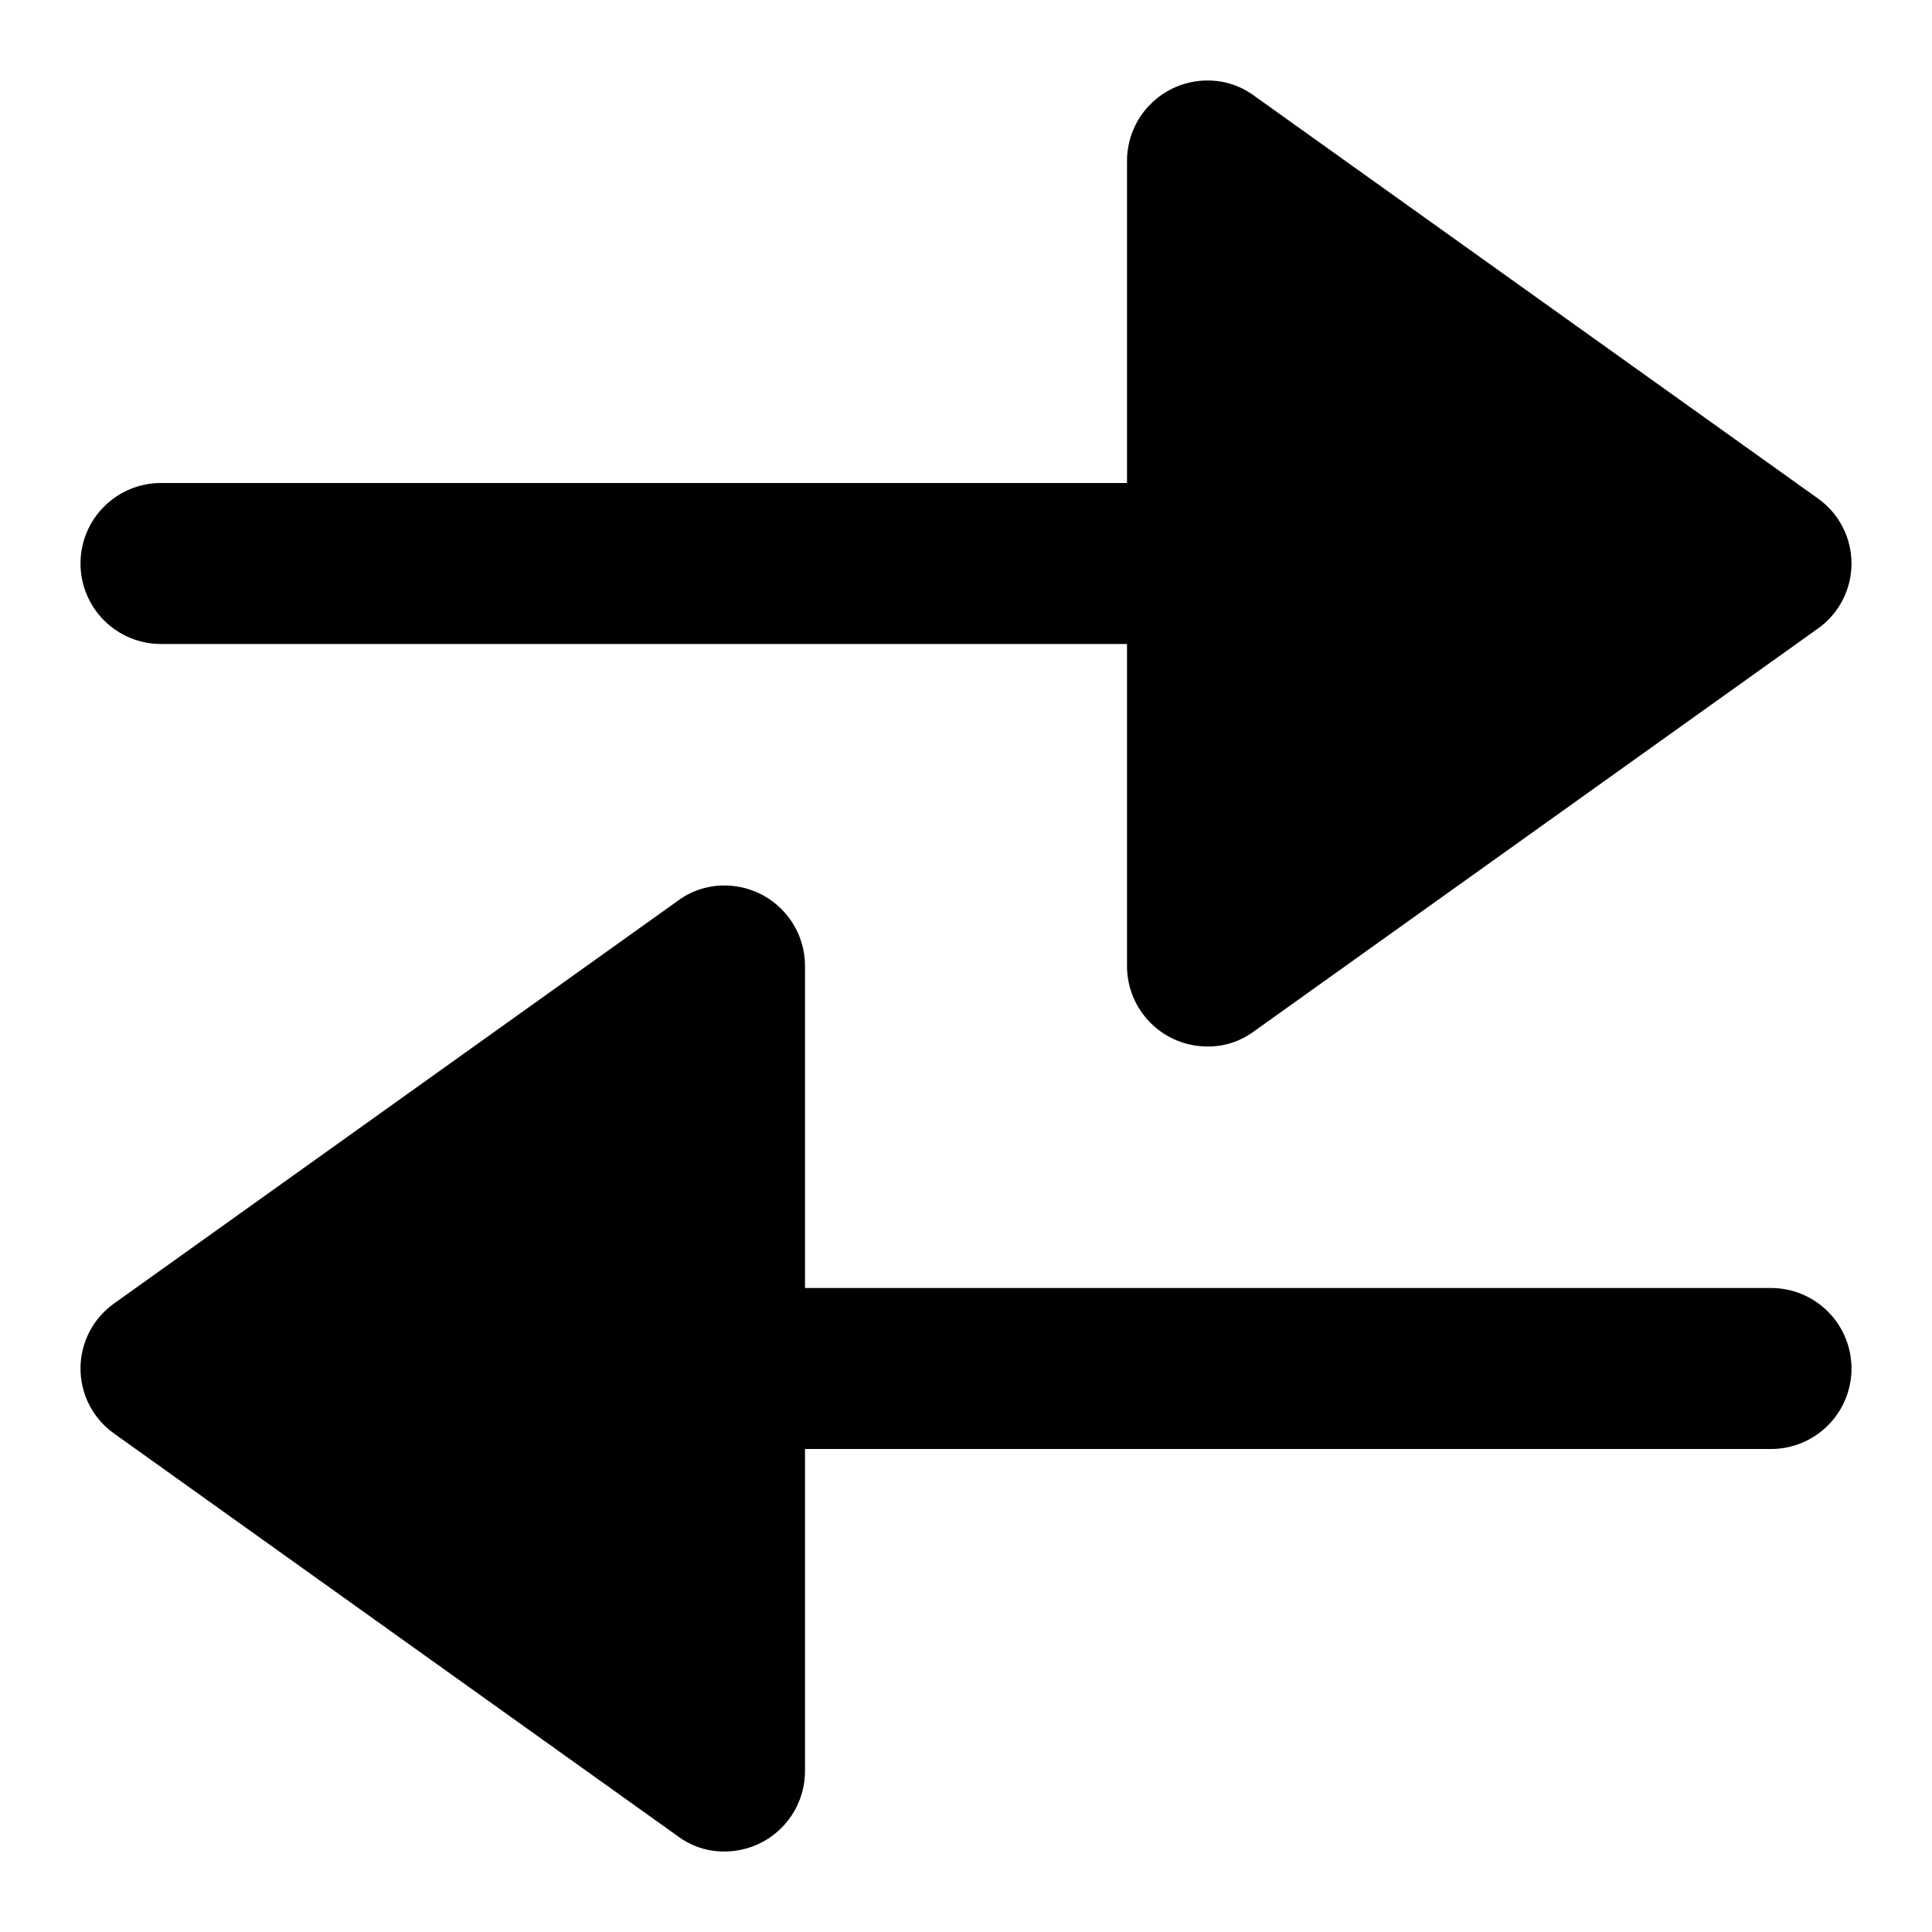 <svg width="24" height="24" viewBox="0 0 24 24" fill="none" xmlns="http://www.w3.org/2000/svg">
  <path
    d="M22.58 6.19L15.58 1.19C15.412 1.065 15.209 0.999 15 1C14.735 1 14.48 1.105 14.293 1.293C14.105 1.48 14 1.735 14 2V6H2C1.735 6 1.48 6.105 1.293 6.293C1.105 6.48 1 6.735 1 7C1 7.265 1.105 7.52 1.293 7.707C1.48 7.895 1.735 8 2 8H14V12C14 12.265 14.105 12.52 14.293 12.707C14.48 12.895 14.735 13 15 13C15.209 13.002 15.412 12.935 15.58 12.81L22.58 7.81C22.71 7.719 22.816 7.597 22.889 7.456C22.962 7.315 23 7.159 23 7C23 6.841 22.962 6.685 22.889 6.544C22.816 6.403 22.71 6.282 22.58 6.19ZM1.42 17.81L8.42 22.81C8.588 22.935 8.791 23.002 9 23C9.265 23 9.52 22.895 9.707 22.707C9.895 22.52 10 22.265 10 22V18H22C22.265 18 22.52 17.895 22.707 17.707C22.895 17.52 23 17.265 23 17C23 16.735 22.895 16.48 22.707 16.293C22.52 16.105 22.265 16 22 16H10V12C10 11.735 9.895 11.48 9.707 11.293C9.52 11.105 9.265 11 9 11C8.791 10.999 8.588 11.065 8.42 11.19L1.42 16.19C1.29 16.282 1.184 16.403 1.111 16.544C1.038 16.685 1 16.841 1 17C1 17.159 1.038 17.315 1.111 17.456C1.184 17.597 1.29 17.718 1.42 17.81Z"
    fill="currentColor" />
</svg>
